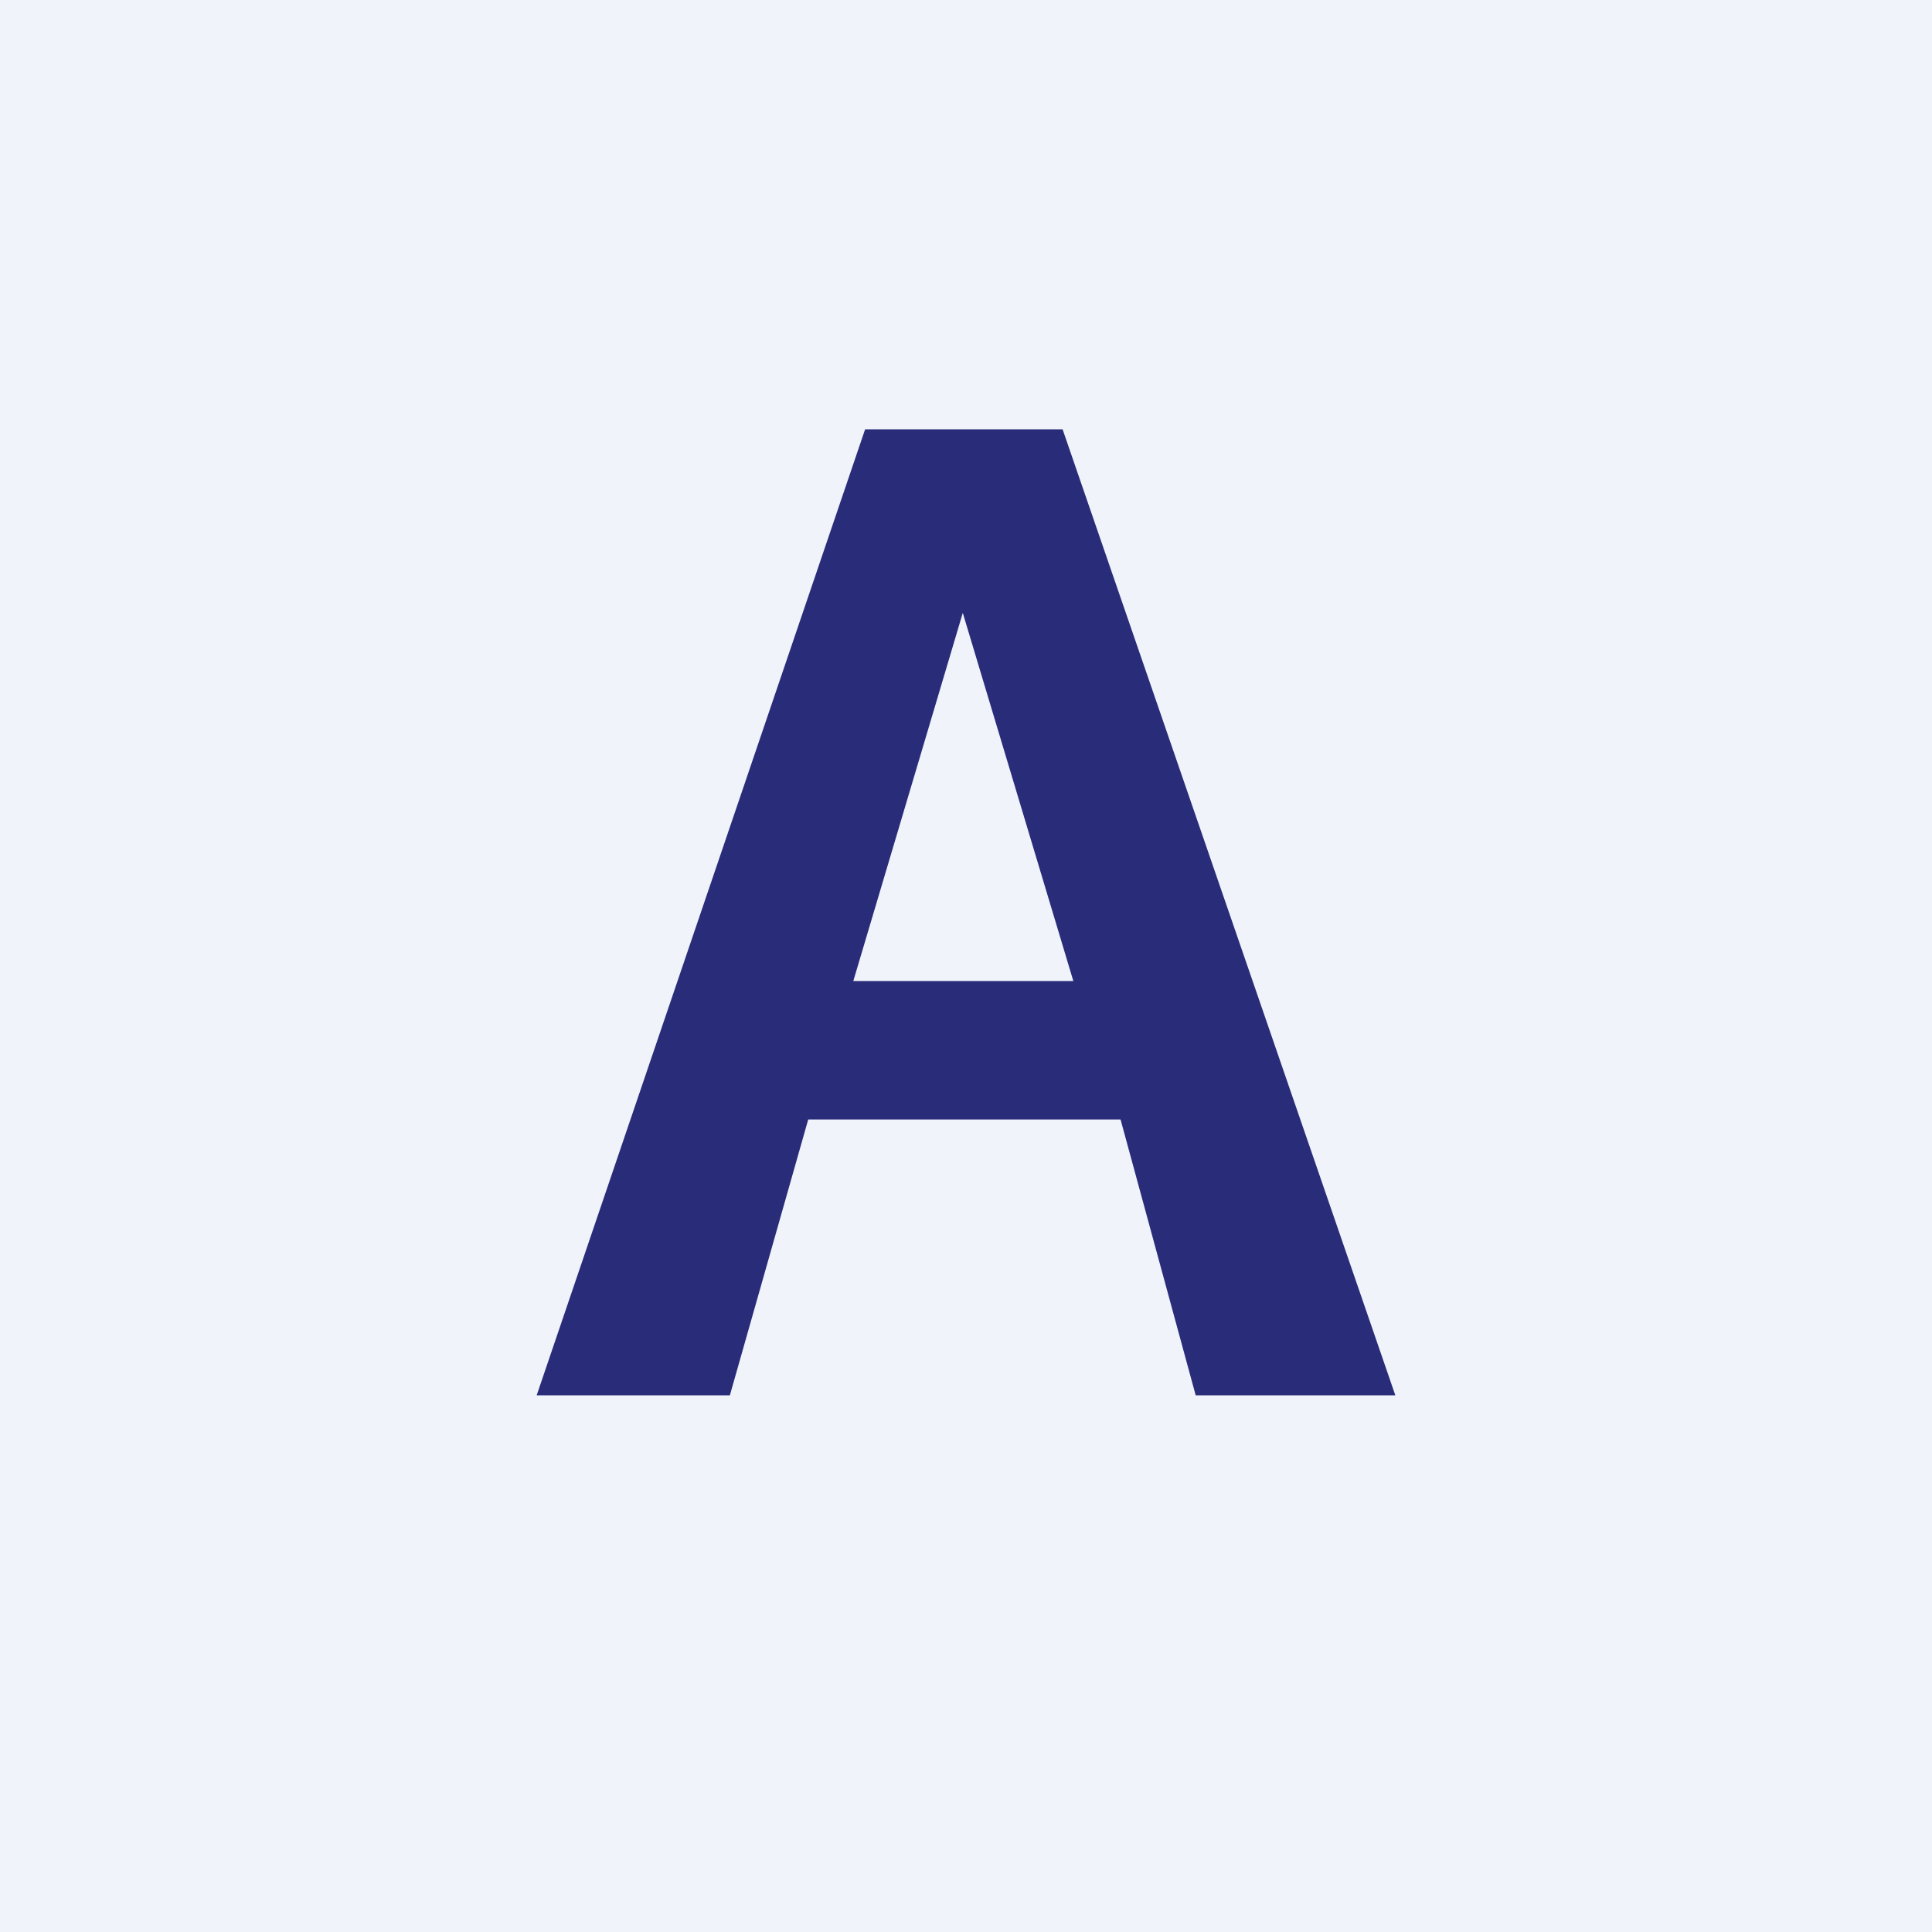 <!-- by TradingView --><svg width="18" height="18" viewBox="0 0 18 18" xmlns="http://www.w3.org/2000/svg"><path fill="#F0F3FA" d="M0 0h18v18H0z"/><path d="m5 13 3.06-9H9.9l3.1 9h-1.86l-.7-2.57H7.53L6.8 13H5Zm2.95-3.86H10L8.97 5.71 7.95 9.14Z" fill="#282C79"/></svg>